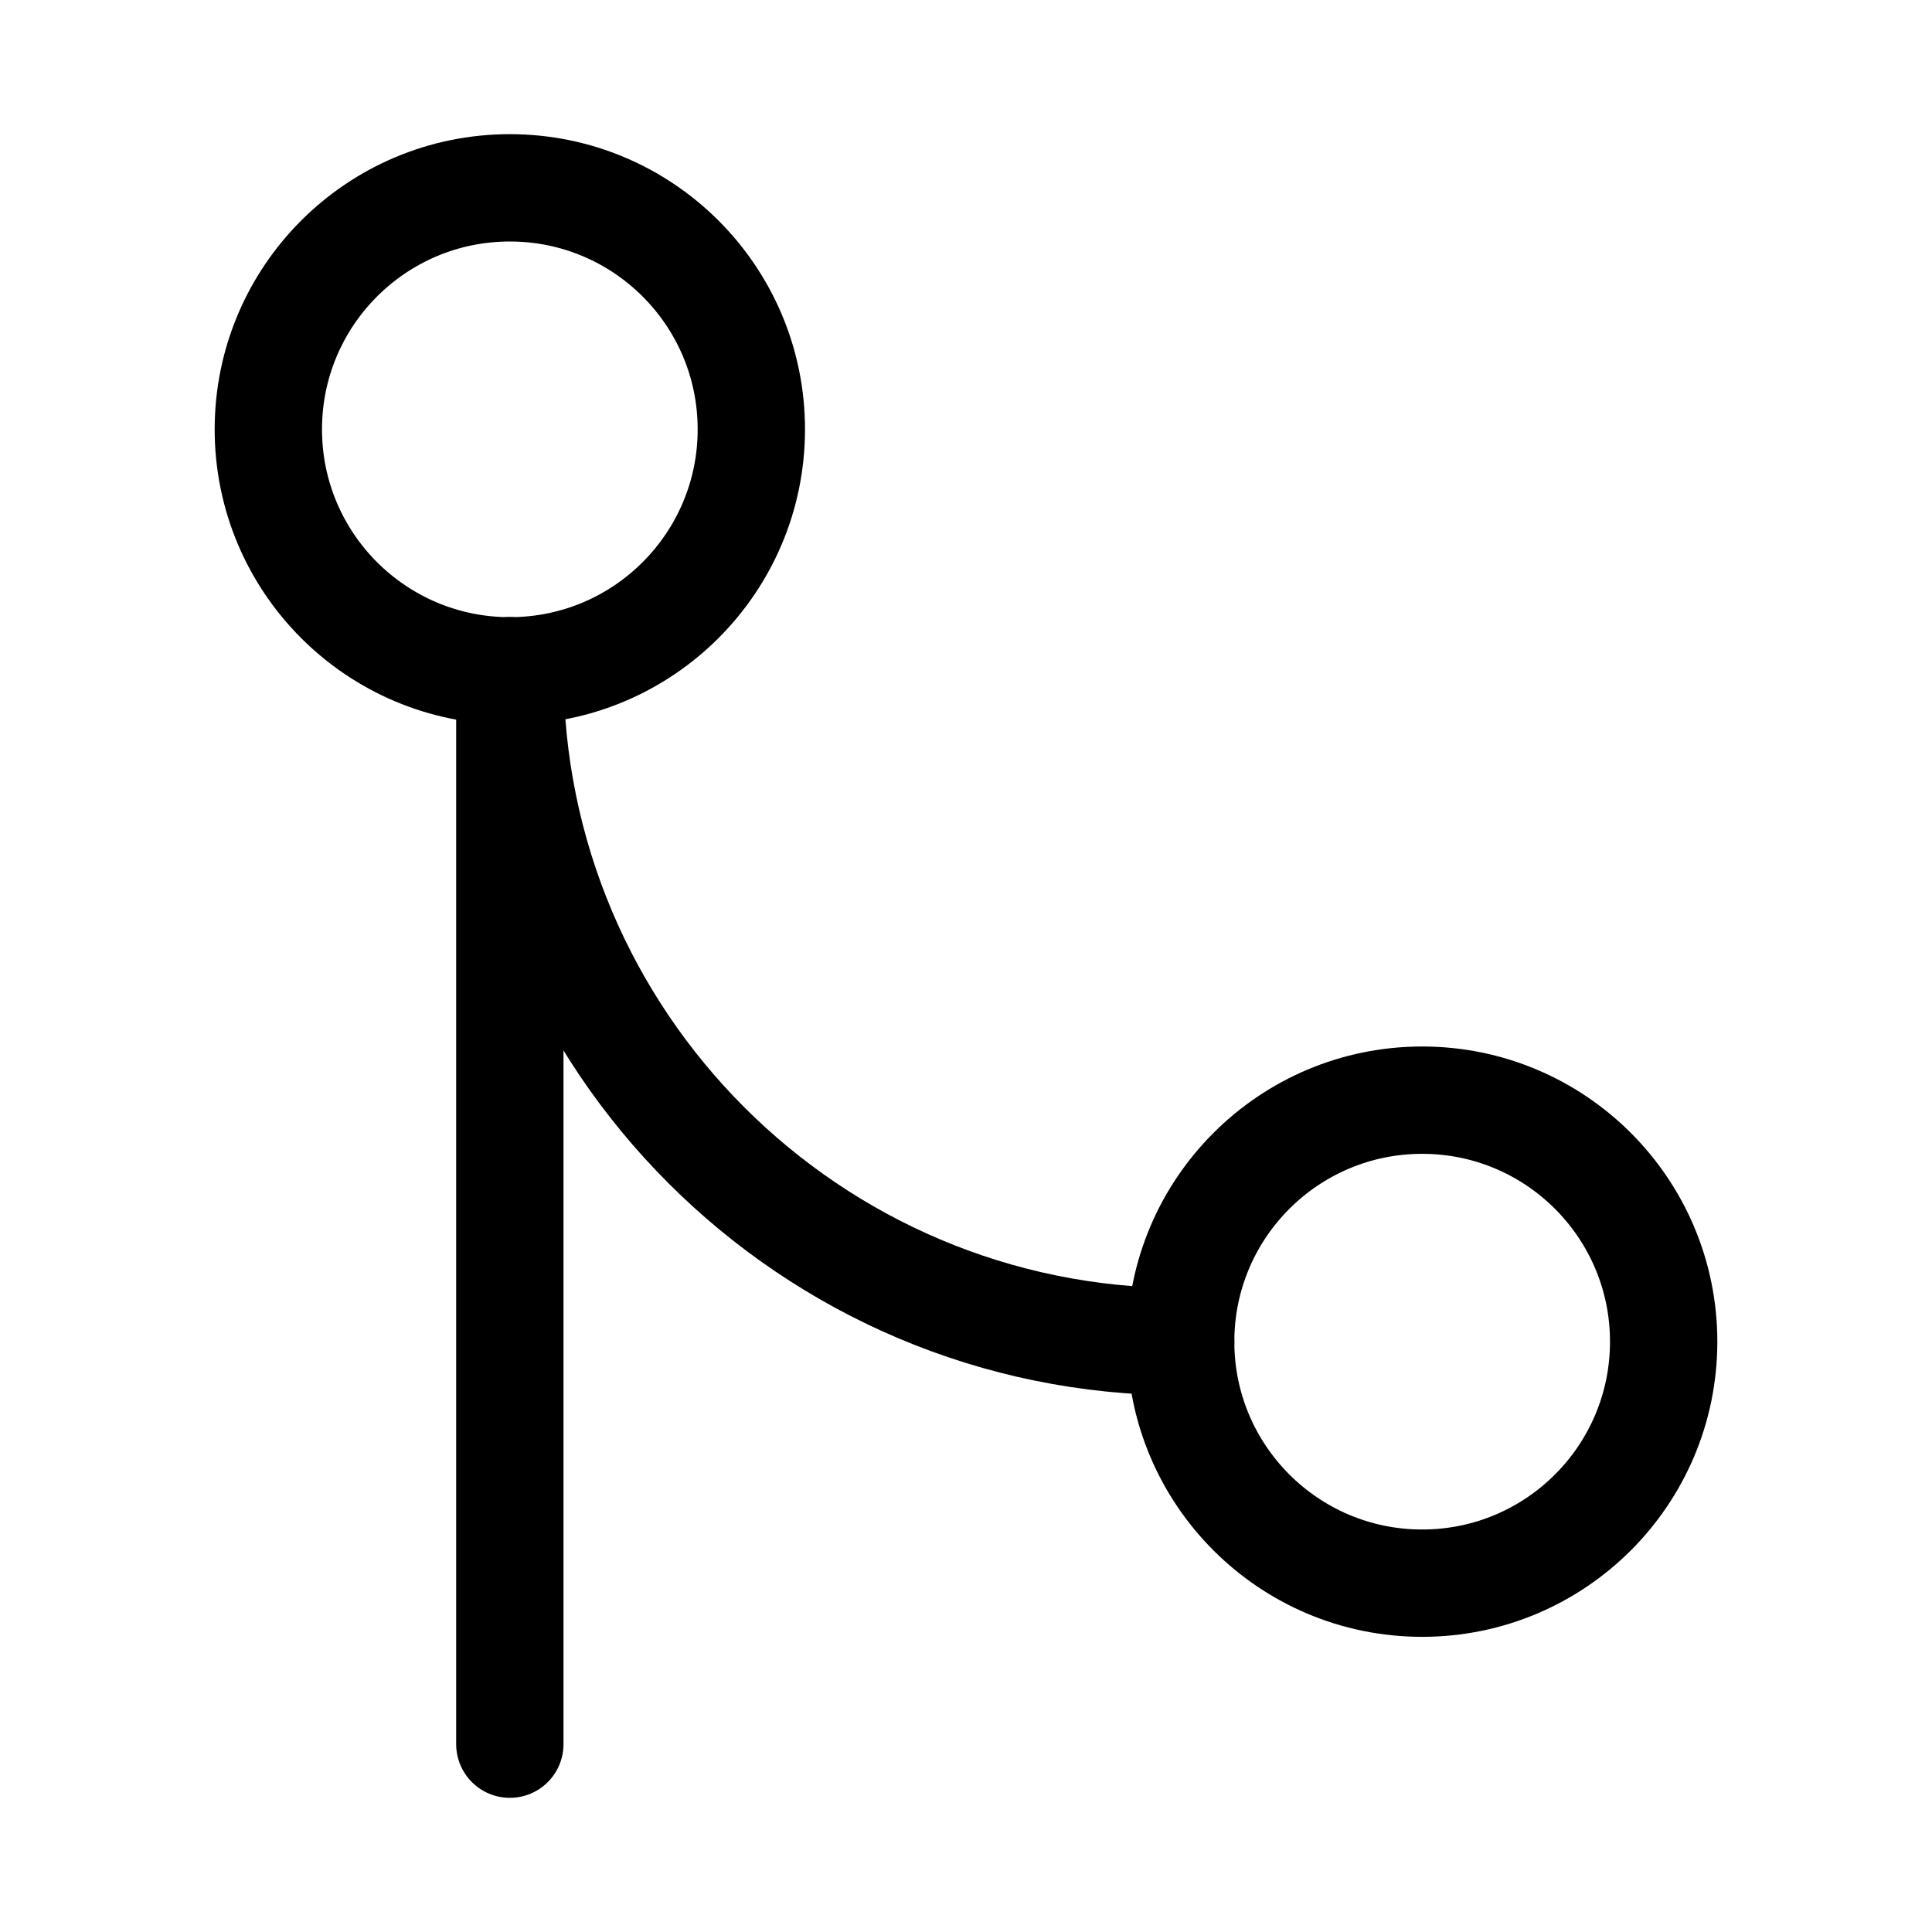 <svg xmlns="http://www.w3.org/2000/svg" height="18" width="18" viewBox="0 0 18 18"><title>code merge</title><g fill="none" stroke="currentColor" class="nc-icon-wrapper"><line x1="4.75" y1="6.25" x2="4.75" y2="16.25" stroke-linecap="round" stroke-linejoin="round" stroke="currentColor"></line><path d="M11,12.5c-3.452,0-6.25-2.798-6.25-6.25" stroke-linecap="round" stroke-linejoin="round" stroke="currentColor"></path><circle cx="4.75" cy="4" r="2.25" stroke-linecap="round" stroke-linejoin="round"></circle><circle cx="13.25" cy="12.5" r="2.25" stroke-linecap="round" stroke-linejoin="round"></circle></g></svg>
